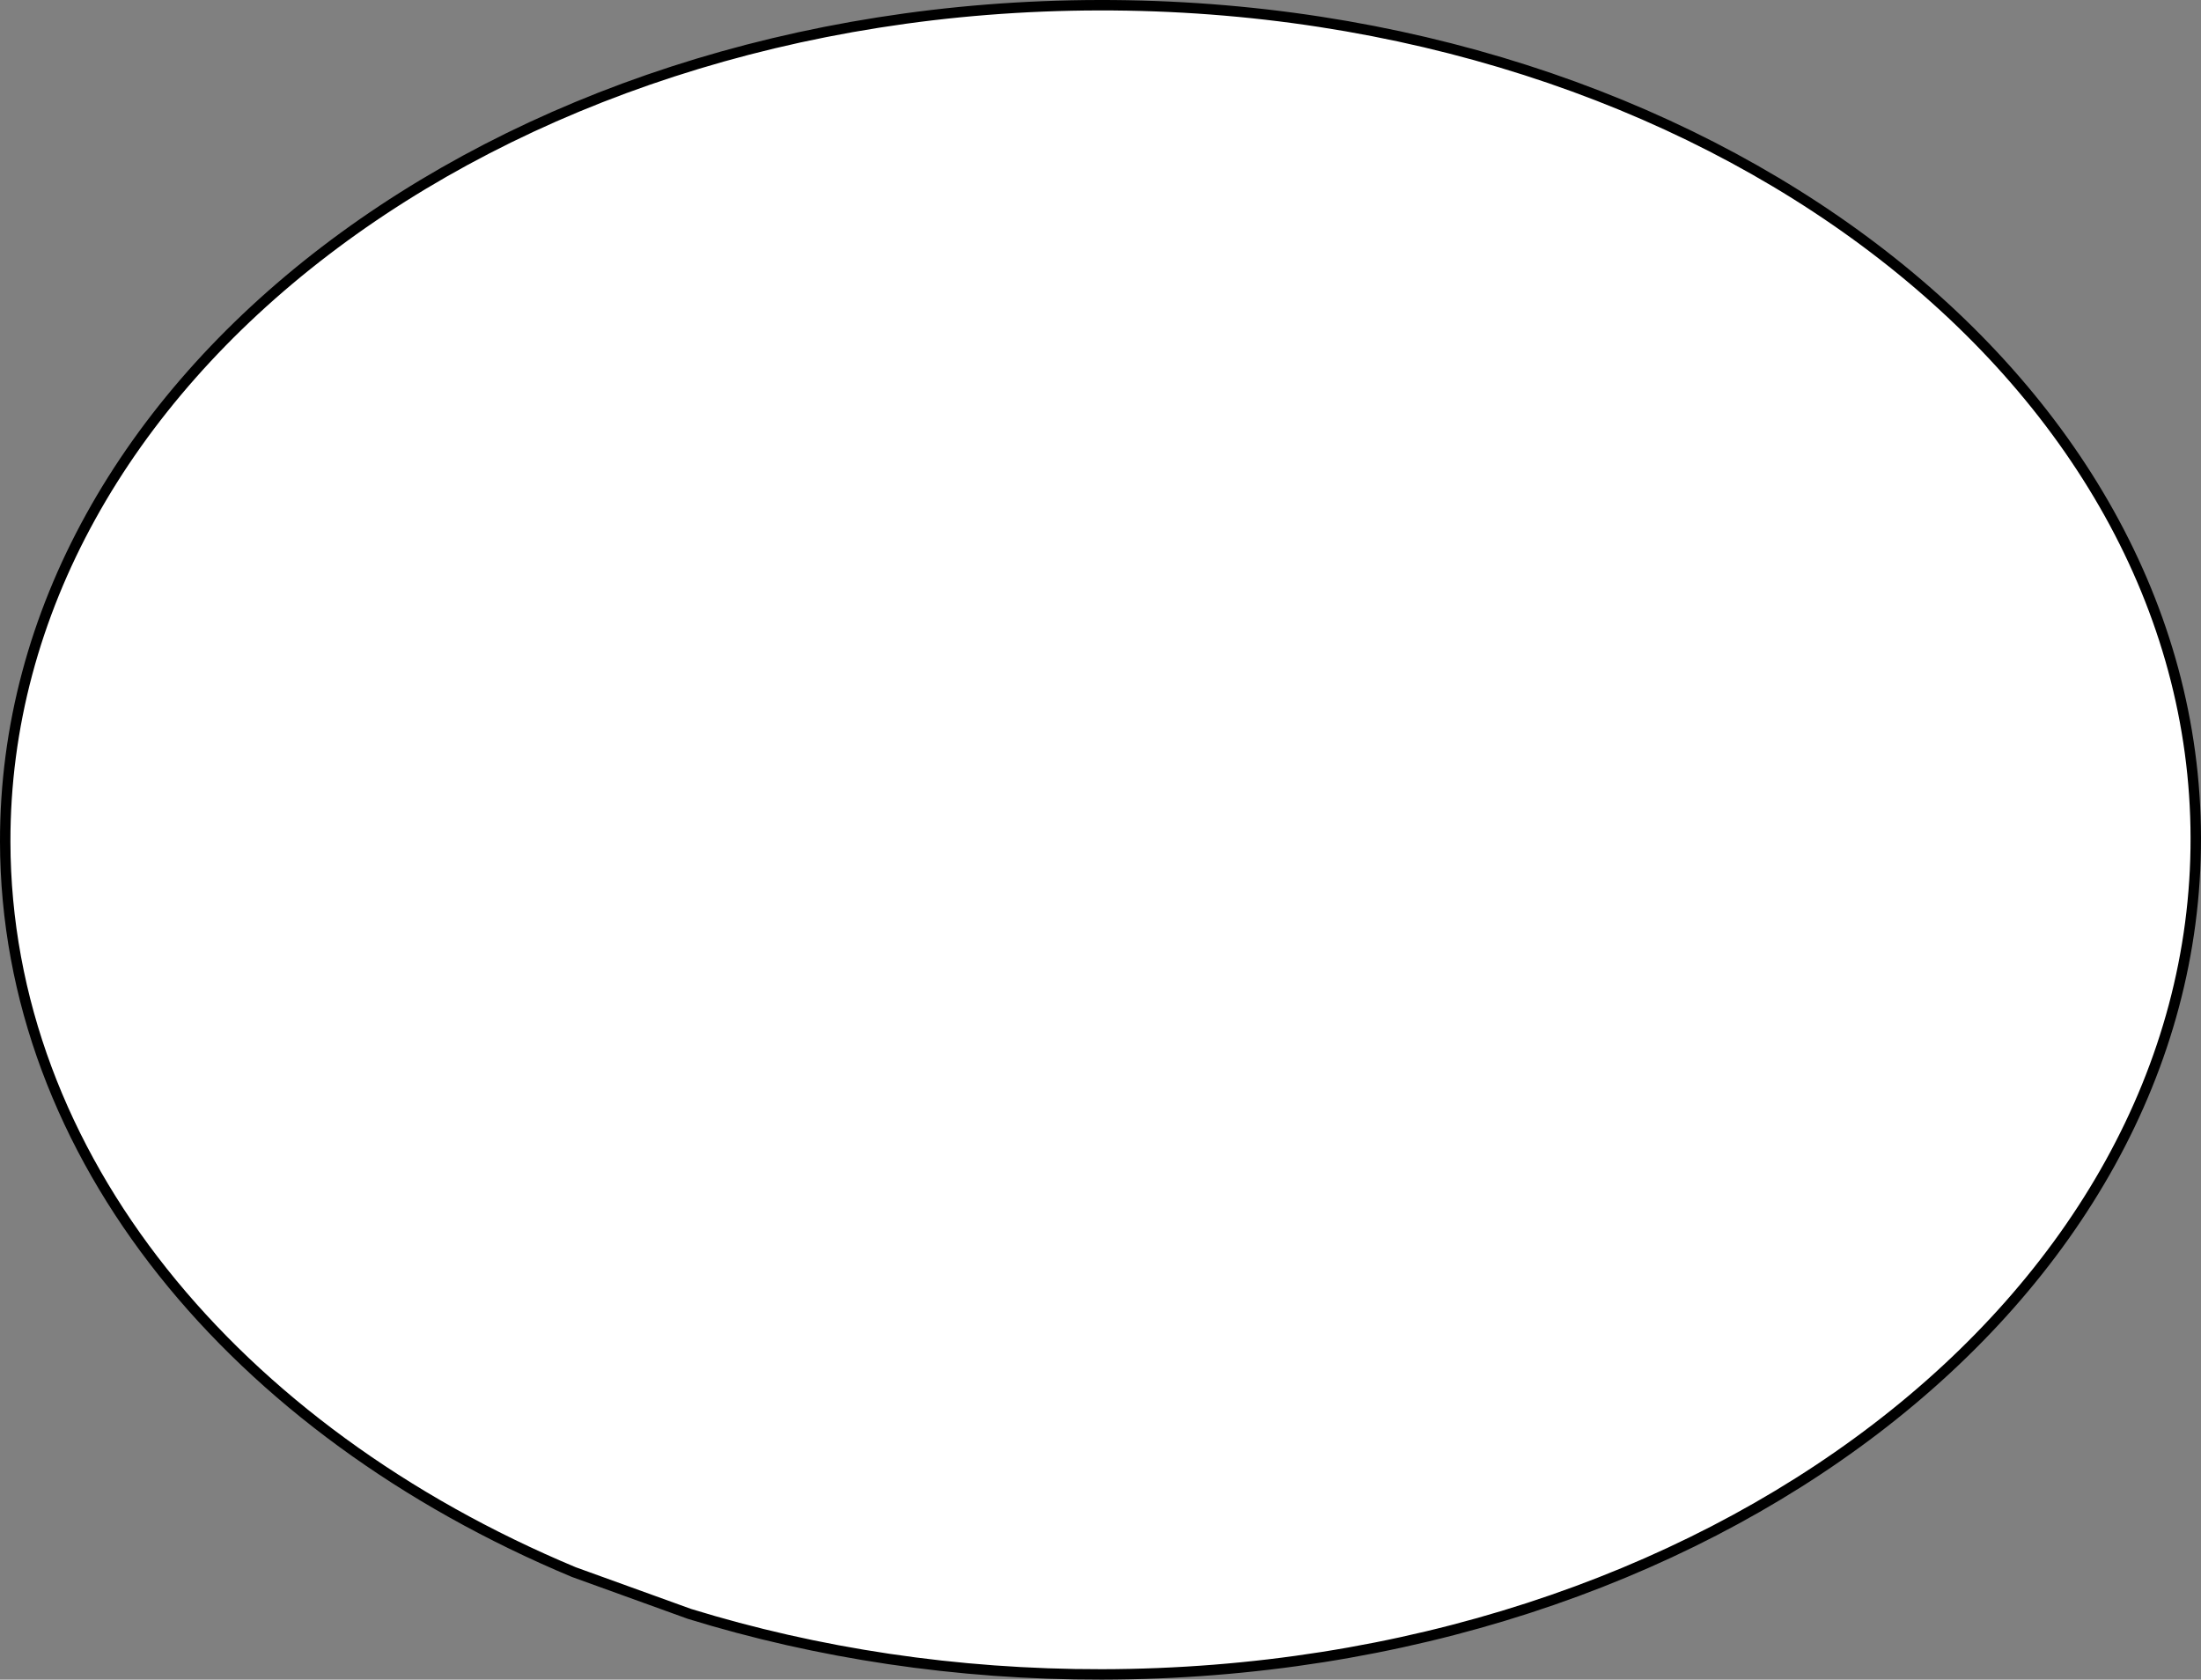 <?xml version="1.0" encoding="utf-8"?>
<!-- Generator: Adobe Illustrator 13.0.0, SVG Export Plug-In . SVG Version: 6.00 Build 14948)  -->
<svg version="1.2" baseProfile="tiny" id="Layer_1" xmlns="http://www.w3.org/2000/svg" xmlns:xlink="http://www.w3.org/1999/xlink"
	 x="0px" y="0px" width="422px" height="322px" viewBox="0 0 422 322" xml:space="preserve">
<rect x="0" y="0" width="422" height="322" fill="#808080" stroke="none"/>
<path fill="#FFFFFF" stroke="#000000" stroke-width="2" stroke-linecap="round" stroke-linejoin="round" d="M1,161.367
	C0.846,73.001,94.74,1.203,210.721,1C326.699,0.797,420.846,72.267,421,160.632S327.26,320.797,211.279,321
	c-27.965,0.049-54.652-4.081-79.066-11.597l-22.197-8.02C45.129,274.263,1.105,221.765,1,161.367z"/>
</svg>
